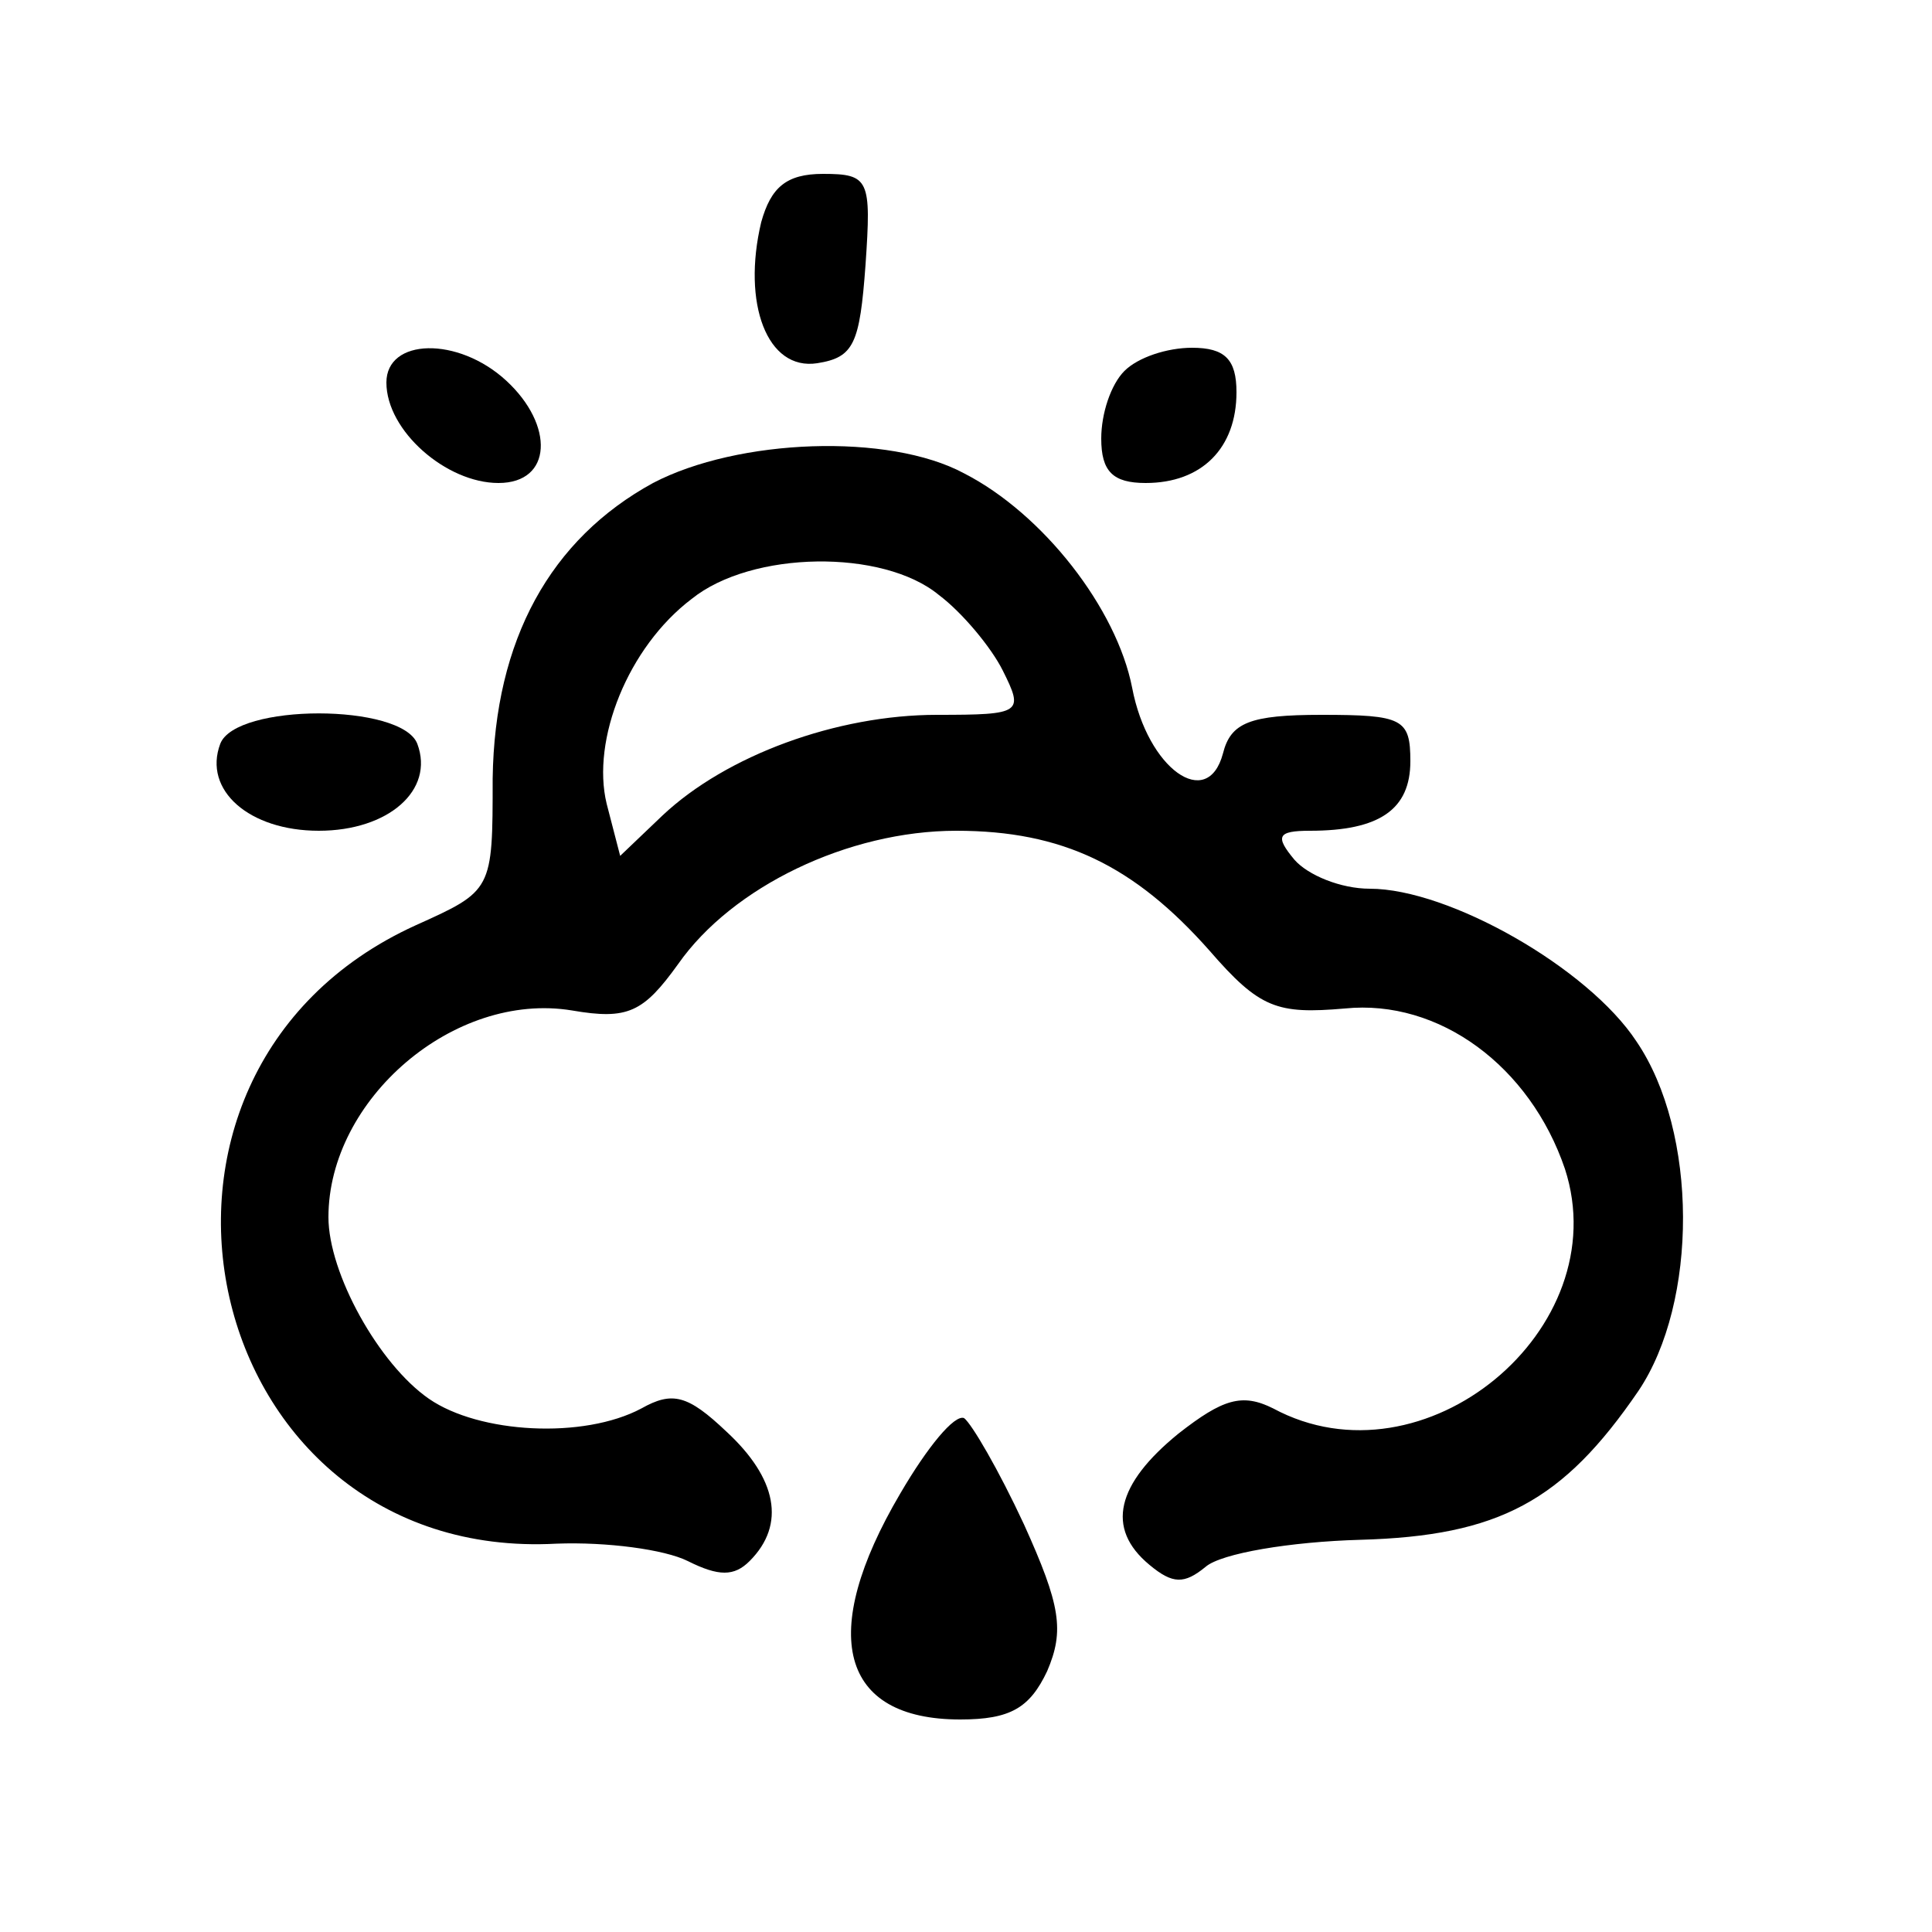 <?xml version="1.0" standalone="no"?>
<!DOCTYPE svg PUBLIC "-//W3C//DTD SVG 20010904//EN"
 "http://www.w3.org/TR/2001/REC-SVG-20010904/DTD/svg10.dtd">
<svg version="1.0" xmlns="http://www.w3.org/2000/svg"
 width="100pt" height="100pt" viewBox="0 0 100 100"
 preserveAspectRatio="xMidYMid meet">

<g transform="translate(0,100) scale(0.1,-0.1)"
fill="#000000" stroke="none">
<path d="M394 885 c-10 -42 3 -77 29 -73 19 3 22 10 25 51 3 44 2 47 -22 47
-19 0 -27 -7 -32 -25z"/>
<path d="M200 802 c0 -25 31 -52 58 -52 28 0 29 30 4 53 -25 23 -62 22 -62 -1z"/>
<path d="M582 808 c-7 -7 -12 -22 -12 -35 0 -17 6 -23 23 -23 29 0 47 18 47
47 0 17 -6 23 -23 23 -13 0 -28 -5 -35 -12z"/>
<path d="M338 750 c-53 -29 -82 -81 -83 -153 0 -58 0 -58 -40 -76 -169 -77
-112 -330 73 -320 26 1 56 -3 68 -9 16 -8 24 -8 32 0 19 19 14 43 -12 67 -20
19 -28 21 -44 12 -30 -16 -84 -13 -110 5 -26 18 -52 65 -52 94 0 61 65 117
126 107 29 -5 37 -1 55 24 28 40 88 69 144 69 55 0 92 -18 131 -62 26 -30 35
-33 70 -30 49 5 96 -30 114 -83 27 -83 -73 -166 -151 -124 -16 8 -26 5 -49
-13 -32 -26 -38 -49 -15 -68 12 -10 18 -10 29 -1 8 7 44 13 80 14 72 2 105 20
144 77 31 46 31 134 -1 181 -25 38 -97 79 -138 79 -15 0 -32 7 -39 15 -10 12
-9 15 8 15 36 0 52 11 52 36 0 22 -4 24 -46 24 -37 0 -47 -4 -51 -20 -8 -30
-39 -8 -47 34 -8 41 -46 90 -87 111 -39 21 -117 18 -161 -5z m148 -58 c12 -9
27 -27 33 -39 11 -22 10 -23 -34 -23 -52 0 -109 -21 -142 -52 l-22 -21 -7 27
c-8 33 11 81 44 106 31 25 99 26 128 2z"/>
<path d="M114 615 c-9 -24 15 -45 51 -45 36 0 60 21 51 45 -8 21 -94 21 -102
0z"/>
<path d="M466 227 c-43 -73 -31 -117 31 -117 26 0 36 6 45 25 9 21 7 34 -12
76 -13 28 -27 52 -31 55 -5 2 -19 -15 -33 -39z"/>
</g>
</svg>
